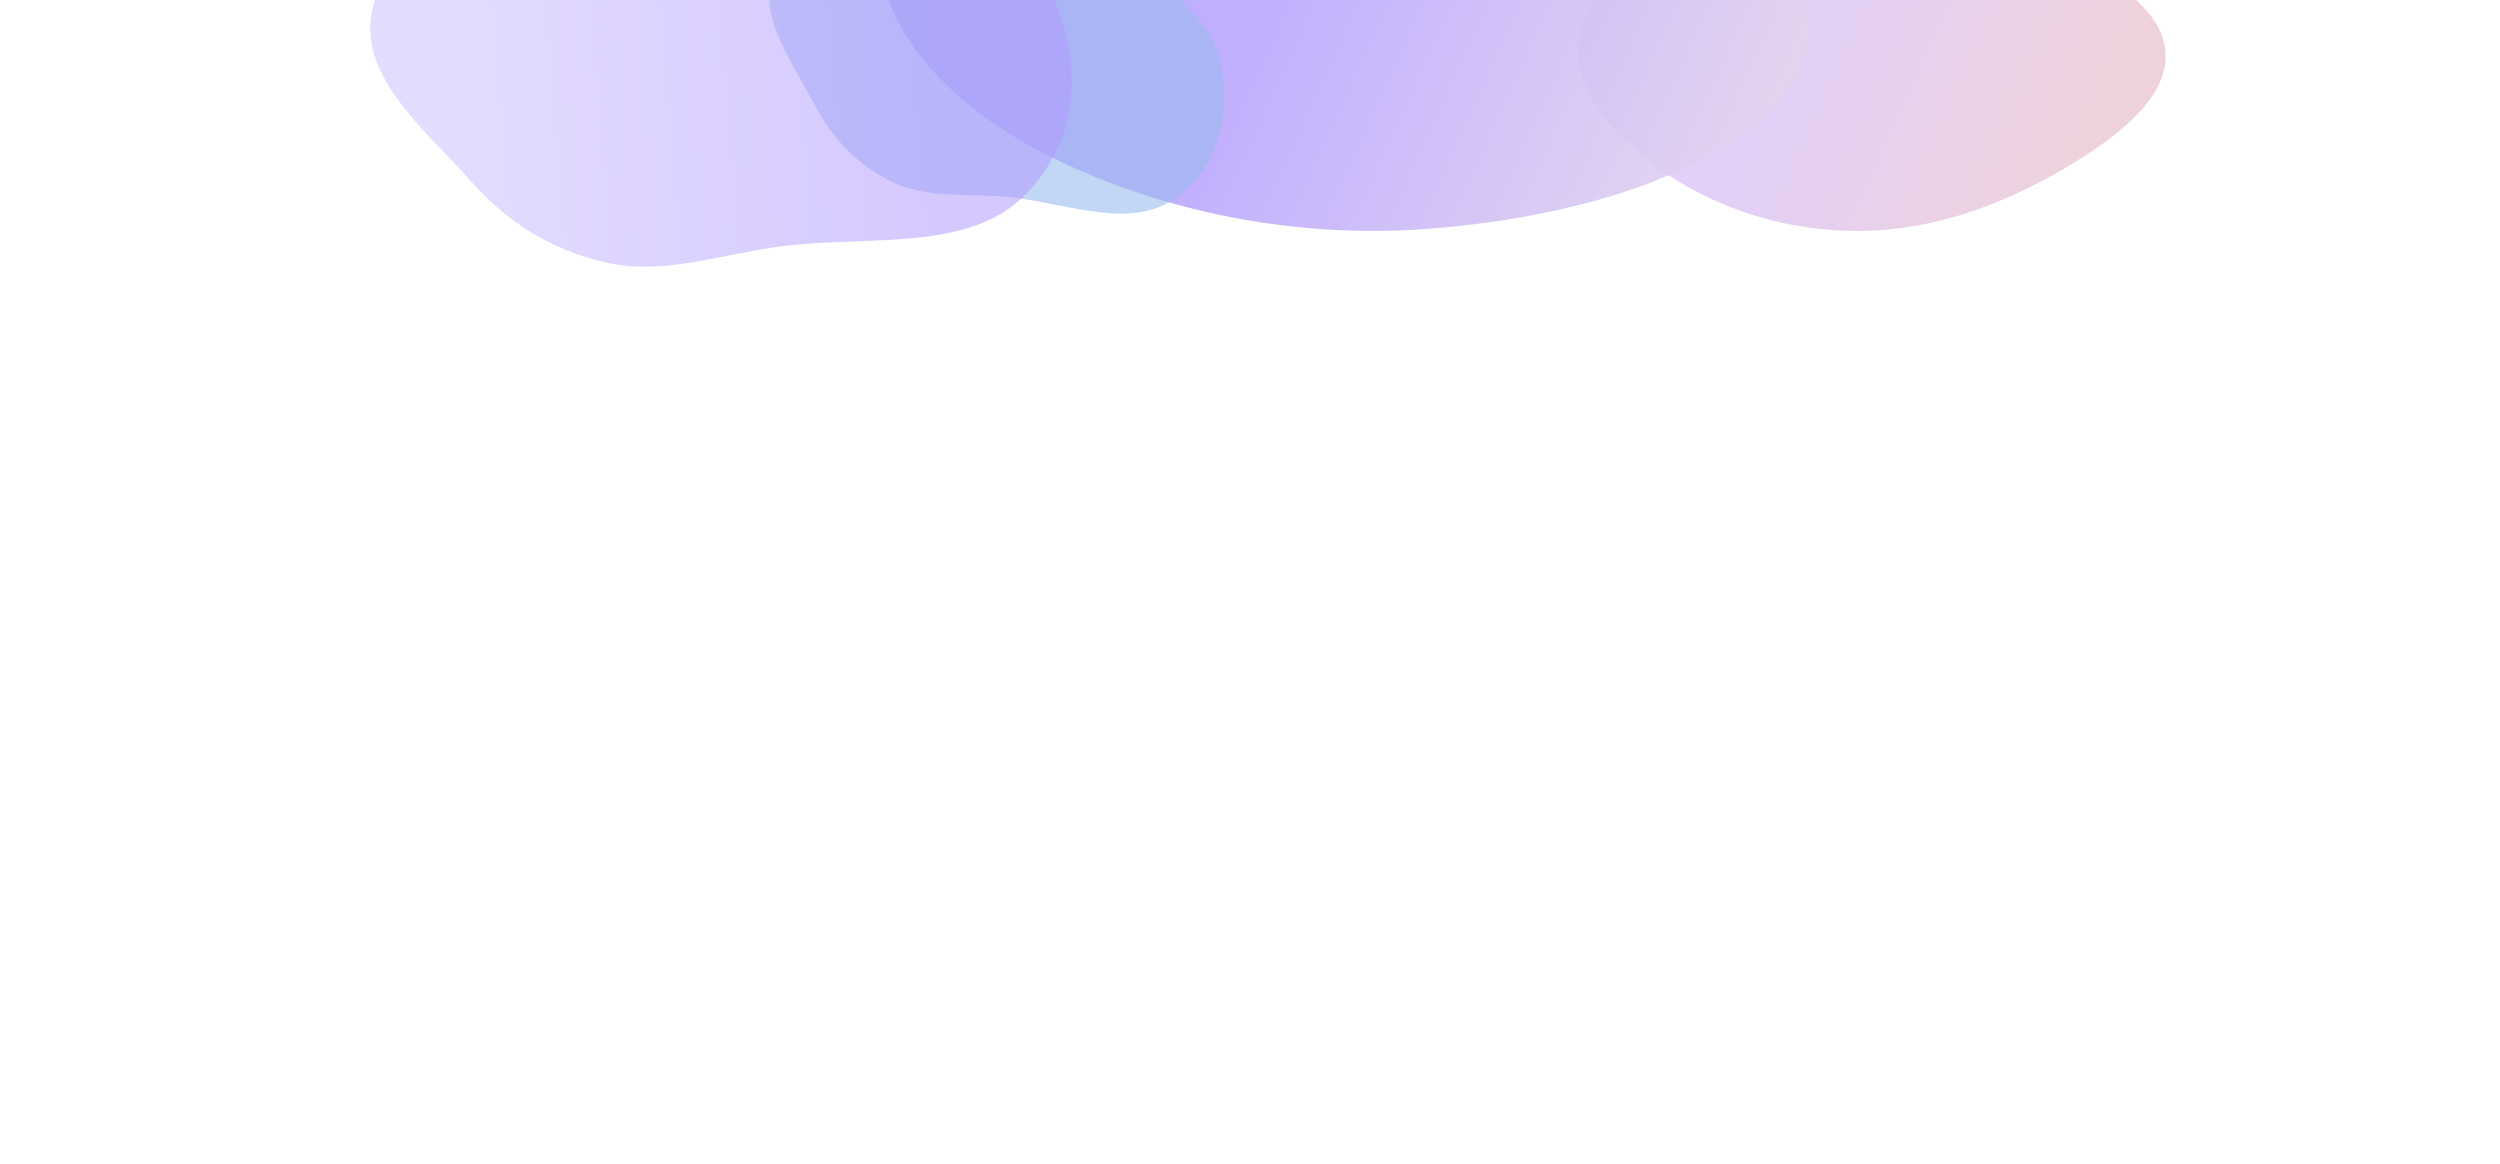 <svg width="2024" height="942" viewBox="0 0 2024 942" fill="none" xmlns="http://www.w3.org/2000/svg">
<g clip-path="url(#clip0_208_487)">
<g opacity="0.4">
<g opacity="0.6" filter="url(#filter0_f_208_487)">
<path d="M1433.39 -76.938C1363.02 -64.569 1308 -31.831 1286.15 8.108C1264.93 46.902 1285.55 87.834 1324.64 121.86C1363.34 155.551 1420.66 183.451 1491.28 186.69C1560.38 189.859 1620.53 165.748 1669.09 137.659C1717.7 109.538 1760.66 74.826 1752.27 35.712C1743.87 -3.439 1687.38 -31.212 1628.4 -52.048C1568.88 -73.075 1500.35 -88.707 1433.39 -76.938Z" fill="url(#paint0_linear_208_487)"/>
</g>
<g opacity="0.9" filter="url(#filter1_f_208_487)">
<path d="M1016.32 -312.706C916.953 -296.602 861.739 -237.829 805.957 -185.202C753.742 -135.942 702.717 -84.237 712.303 -25.888C722.489 36.098 777.388 92.048 857.828 130.504C942.295 170.883 1047.69 193.304 1154.27 185.395C1265.66 177.128 1377.8 146.252 1435.55 87.631C1490.54 31.806 1455.58 -36.291 1435.67 -100.259C1416.37 -162.24 1404.07 -228.901 1324.46 -269.236C1240.18 -311.93 1122.24 -329.872 1016.32 -312.706Z" fill="url(#paint1_linear_208_487)"/>
</g>
<g filter="url(#filter2_f_208_487)">
<path opacity="0.6" d="M763.044 -98.303C708.305 -95.859 652.297 -69.952 629.528 -29.561C608.695 7.392 640.085 47.7 659.655 85.103C673.002 110.609 692.73 132.729 721.97 147.105C748.367 160.082 779.102 156.882 809.875 158.959C857.774 162.189 910.772 186.489 948.515 162.388C988.955 136.564 997.385 86.856 986.663 46.063C976.437 7.168 933.336 -16.624 894.94 -41.413C854.447 -67.553 814.751 -100.613 763.044 -98.303Z" fill="#0252D4"/>
</g>
<g opacity="0.9" filter="url(#filter3_f_208_487)">
<path opacity="0.6" d="M477.055 -137.636C397.974 -116.457 324.242 -62.627 303.416 0.28C284.367 57.834 342.492 102.994 382.502 148.01C409.784 178.71 445.336 202.678 492.384 212.91C534.857 222.146 578.696 207.743 624.209 200.576C695.05 189.422 779.787 205.554 827.439 160.153C878.494 111.507 875.553 40.467 847.409 -12.088C820.575 -62.198 750.426 -80.854 686.834 -102.411C619.773 -125.143 551.748 -157.641 477.055 -137.636Z" fill="url(#paint2_linear_208_487)"/>
</g>
</g>
</g>
<defs>
<filter id="filter0_f_208_487" x="1137.65" y="-220.981" width="755.676" height="547.952" filterUnits="userSpaceOnUse" color-interpolation-filters="sRGB">
<feFlood flood-opacity="0" result="BackgroundImageFix"/>
<feBlend mode="normal" in="SourceGraphic" in2="BackgroundImageFix" result="shape"/>
<feGaussianBlur stdDeviation="70" result="effect1_foregroundBlur_208_487"/>
</filter>
<filter id="filter1_f_208_487" x="511.135" y="-519.161" width="1153.95" height="906.132" filterUnits="userSpaceOnUse" color-interpolation-filters="sRGB">
<feFlood flood-opacity="0" result="BackgroundImageFix"/>
<feBlend mode="normal" in="SourceGraphic" in2="BackgroundImageFix" result="shape"/>
<feGaussianBlur stdDeviation="100" result="effect1_foregroundBlur_208_487"/>
</filter>
<filter id="filter2_f_208_487" x="462.661" y="-258.418" width="688.256" height="591.353" filterUnits="userSpaceOnUse" color-interpolation-filters="sRGB">
<feFlood flood-opacity="0" result="BackgroundImageFix"/>
<feBlend mode="normal" in="SourceGraphic" in2="BackgroundImageFix" result="shape"/>
<feGaussianBlur stdDeviation="80" result="effect1_foregroundBlur_208_487"/>
</filter>
<filter id="filter3_f_208_487" x="99.686" y="-343.879" width="967.785" height="759.786" filterUnits="userSpaceOnUse" color-interpolation-filters="sRGB">
<feFlood flood-opacity="0" result="BackgroundImageFix"/>
<feBlend mode="normal" in="SourceGraphic" in2="BackgroundImageFix" result="shape"/>
<feGaussianBlur stdDeviation="100" result="effect1_foregroundBlur_208_487"/>
</filter>
<linearGradient id="paint0_linear_208_487" x1="1423.07" y1="13.59" x2="1908.08" y2="232.071" gradientUnits="userSpaceOnUse">
<stop stop-color="#8338EC"/>
<stop offset="1" stop-color="#E04A00"/>
</linearGradient>
<linearGradient id="paint1_linear_208_487" x1="1027.82" y1="-24.738" x2="1658.04" y2="261.58" gradientUnits="userSpaceOnUse">
<stop stop-color="#511FFE"/>
<stop offset="1" stop-color="#FFDFB8"/>
</linearGradient>
<linearGradient id="paint2_linear_208_487" x1="362.187" y1="57.029" x2="749.732" y2="24.432" gradientUnits="userSpaceOnUse">
<stop stop-color="#7E5BFF"/>
<stop offset="1" stop-color="#3900FF"/>
</linearGradient>
<clipPath id="clip0_208_487">
<rect width="2024" height="942" fill="white" transform="matrix(-1 0 0 1 2024 0)"/>
</clipPath>
</defs>
</svg>
